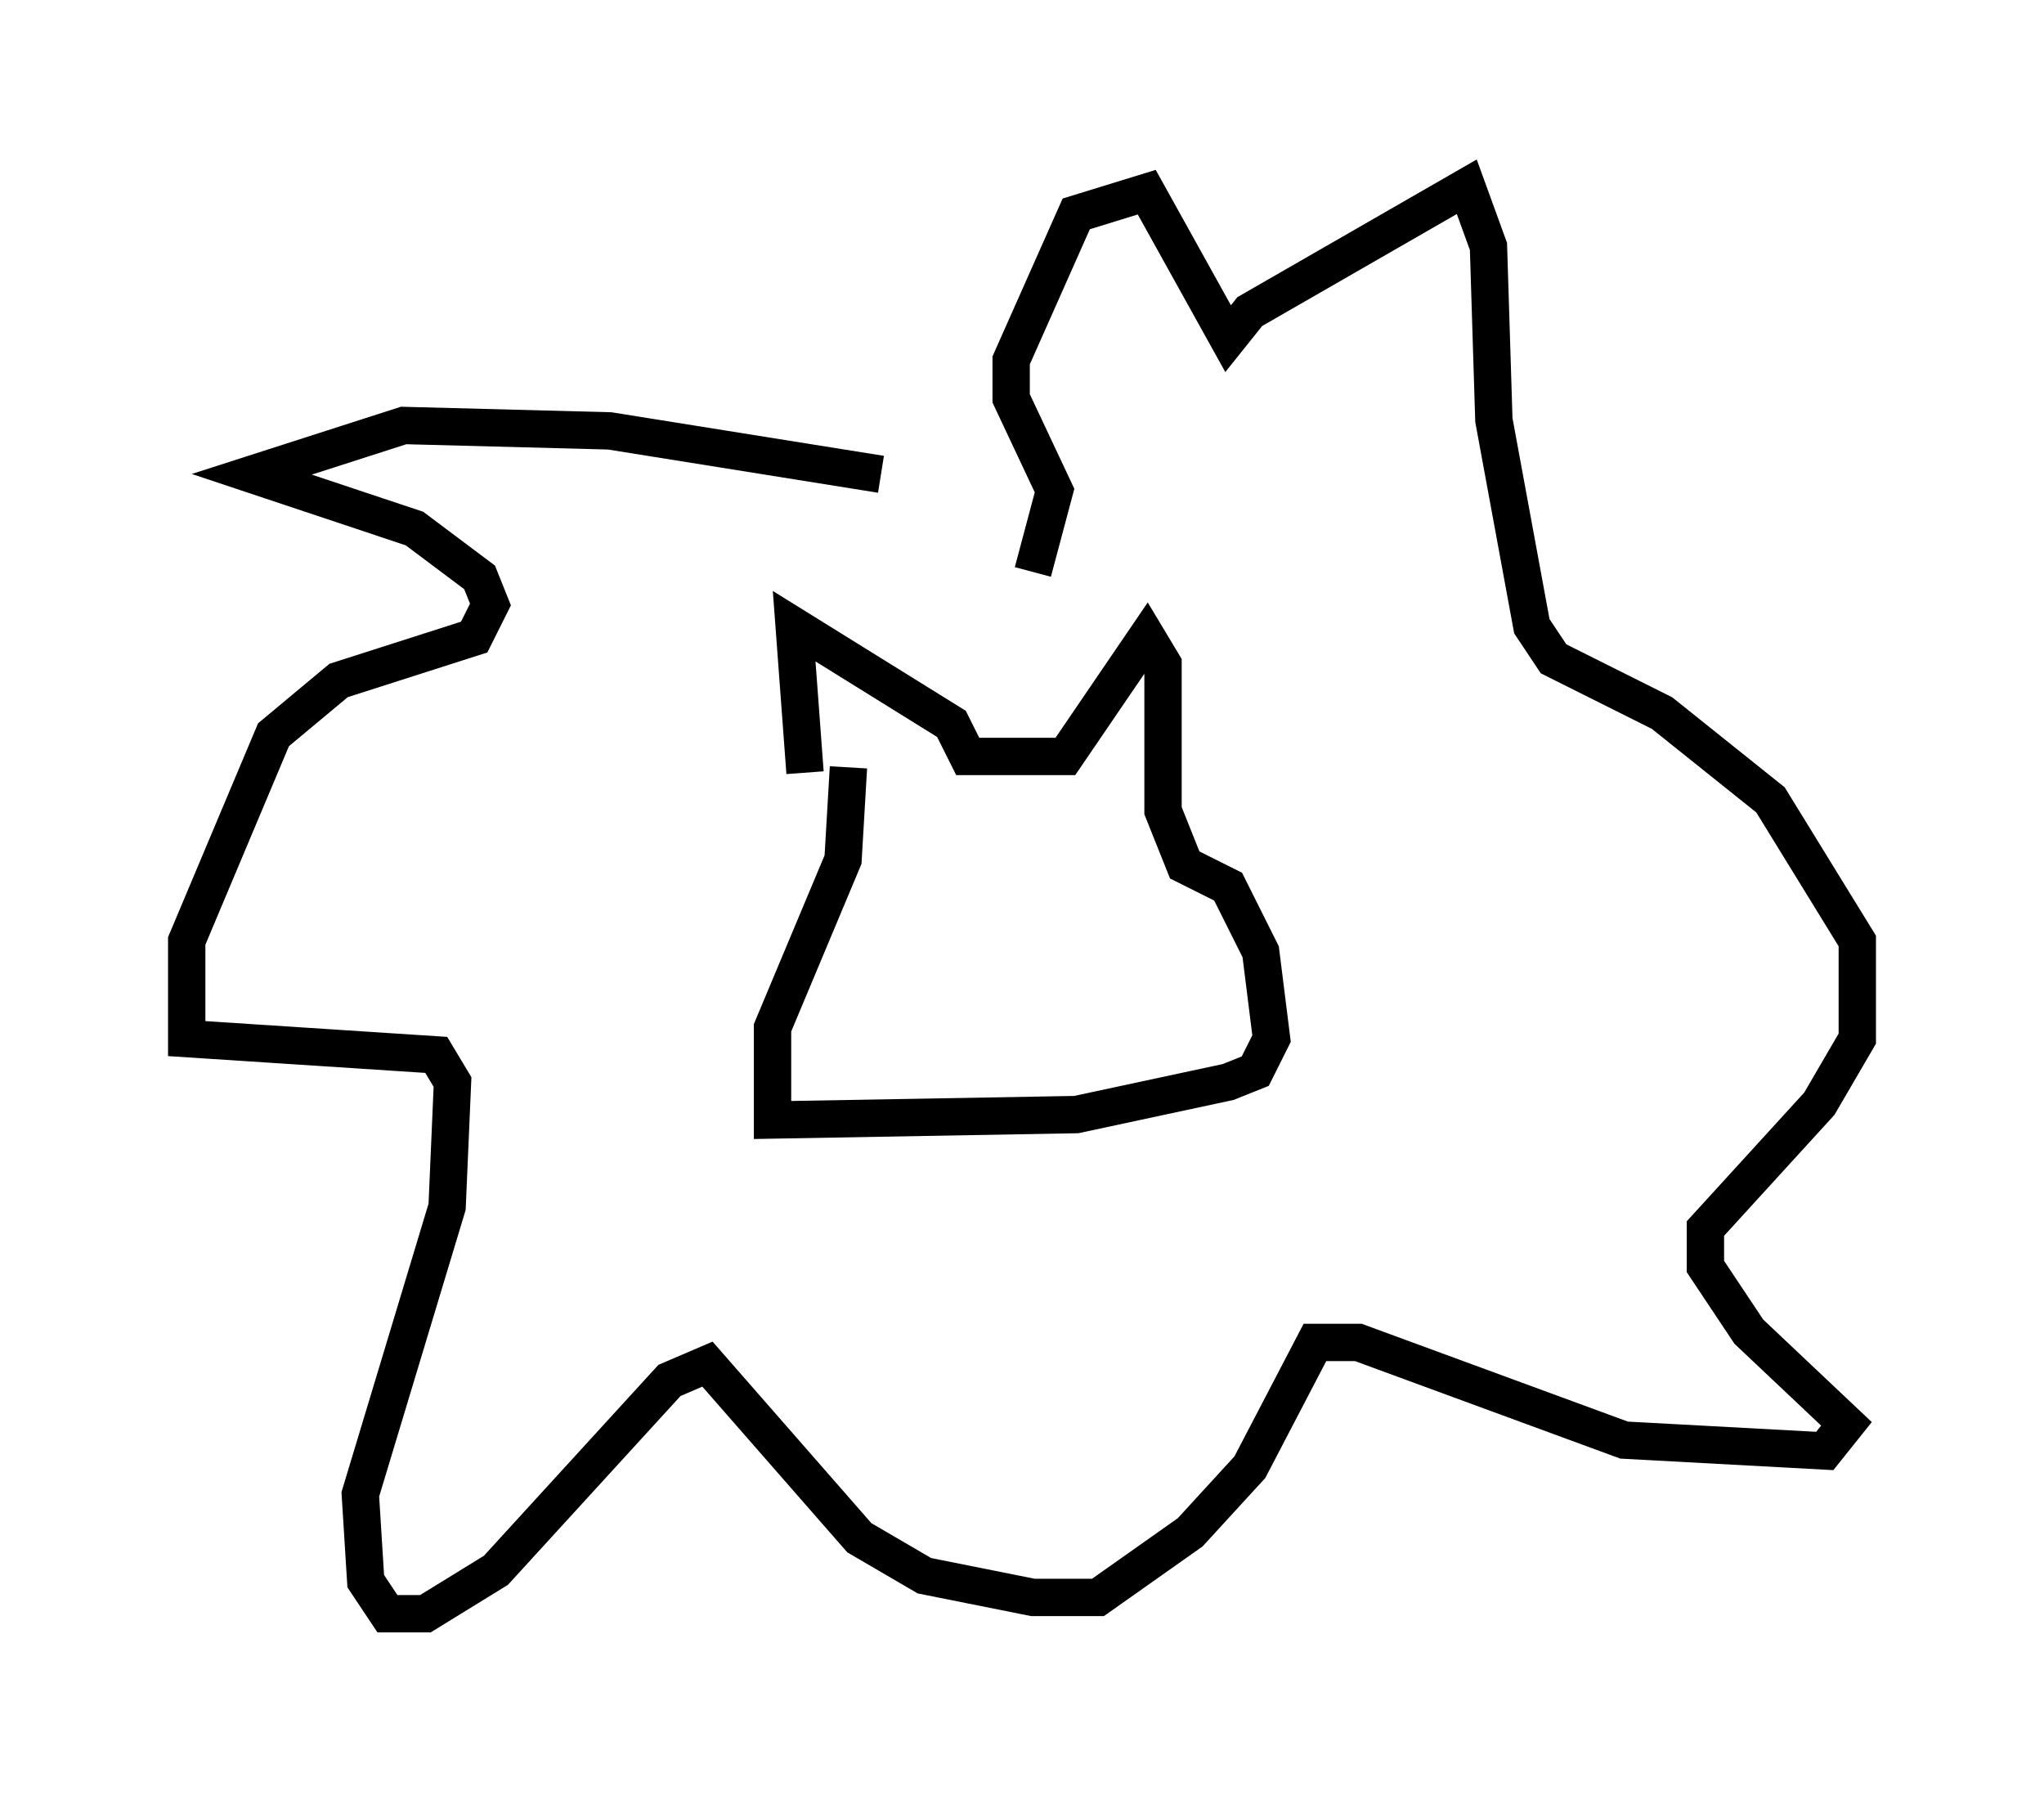 <?xml version="1.0" encoding="utf-8" ?>
<svg baseProfile="full" height="48.201" version="1.1" width="54.737" xmlns="http://www.w3.org/2000/svg" xmlns:ev="http://www.w3.org/2001/xml-events" xmlns:xlink="http://www.w3.org/1999/xlink"><defs /><rect fill="white" height="48.201" width="54.737" x="0" y="0" /><path d="M26.642, 14.732 m-3.05, -2.034 l-7.263, -1.162 -5.52, -0.145 l-4.067, 1.307 4.358, 1.453 l1.743, 1.307 0.291, 0.726 l-0.436, 0.872 -3.631, 1.162 l-1.743, 1.453 -2.324, 5.52 l0.0, 2.615 6.682, 0.436 l0.436, 0.726 -0.145, 3.341 l-2.324, 7.698 0.145, 2.324 l0.581, 0.872 1.017, 0.0 l1.888, -1.162 4.648, -5.084 l1.017, -0.436 4.067, 4.648 l1.743, 1.017 2.905, 0.581 l1.743, 0.0 2.469, -1.743 l1.598, -1.743 1.743, -3.341 l1.162, 0.0 7.117, 2.615 l5.374, 0.291 0.581, -0.726 l-2.615, -2.469 -1.162, -1.743 l0.0, -1.017 3.05, -3.341 l1.017, -1.743 0.0, -2.615 l-2.324, -3.777 -2.905, -2.324 l-2.905, -1.453 -0.581, -0.872 l-1.017, -5.52 -0.145, -4.648 l-0.581, -1.598 -5.81, 3.341 l-0.581, 0.726 -2.179, -3.922 l-1.888, 0.581 -1.743, 3.922 l0.0, 1.017 1.162, 2.469 l-0.581, 2.179 m-6.101, 5.374 l-0.291, -3.922 4.212, 2.615 l0.436, 0.872 2.615, 0.0 l2.179, -3.196 0.436, 0.726 l0.0, 3.922 0.581, 1.453 l1.162, 0.581 0.872, 1.743 l0.291, 2.324 -0.436, 0.872 l-0.726, 0.291 -4.067, 0.872 l-8.134, 0.145 0.0, -2.469 l1.888, -4.503 0.145, -2.469 " fill="none" stroke="black" stroke-width="1" /></svg>